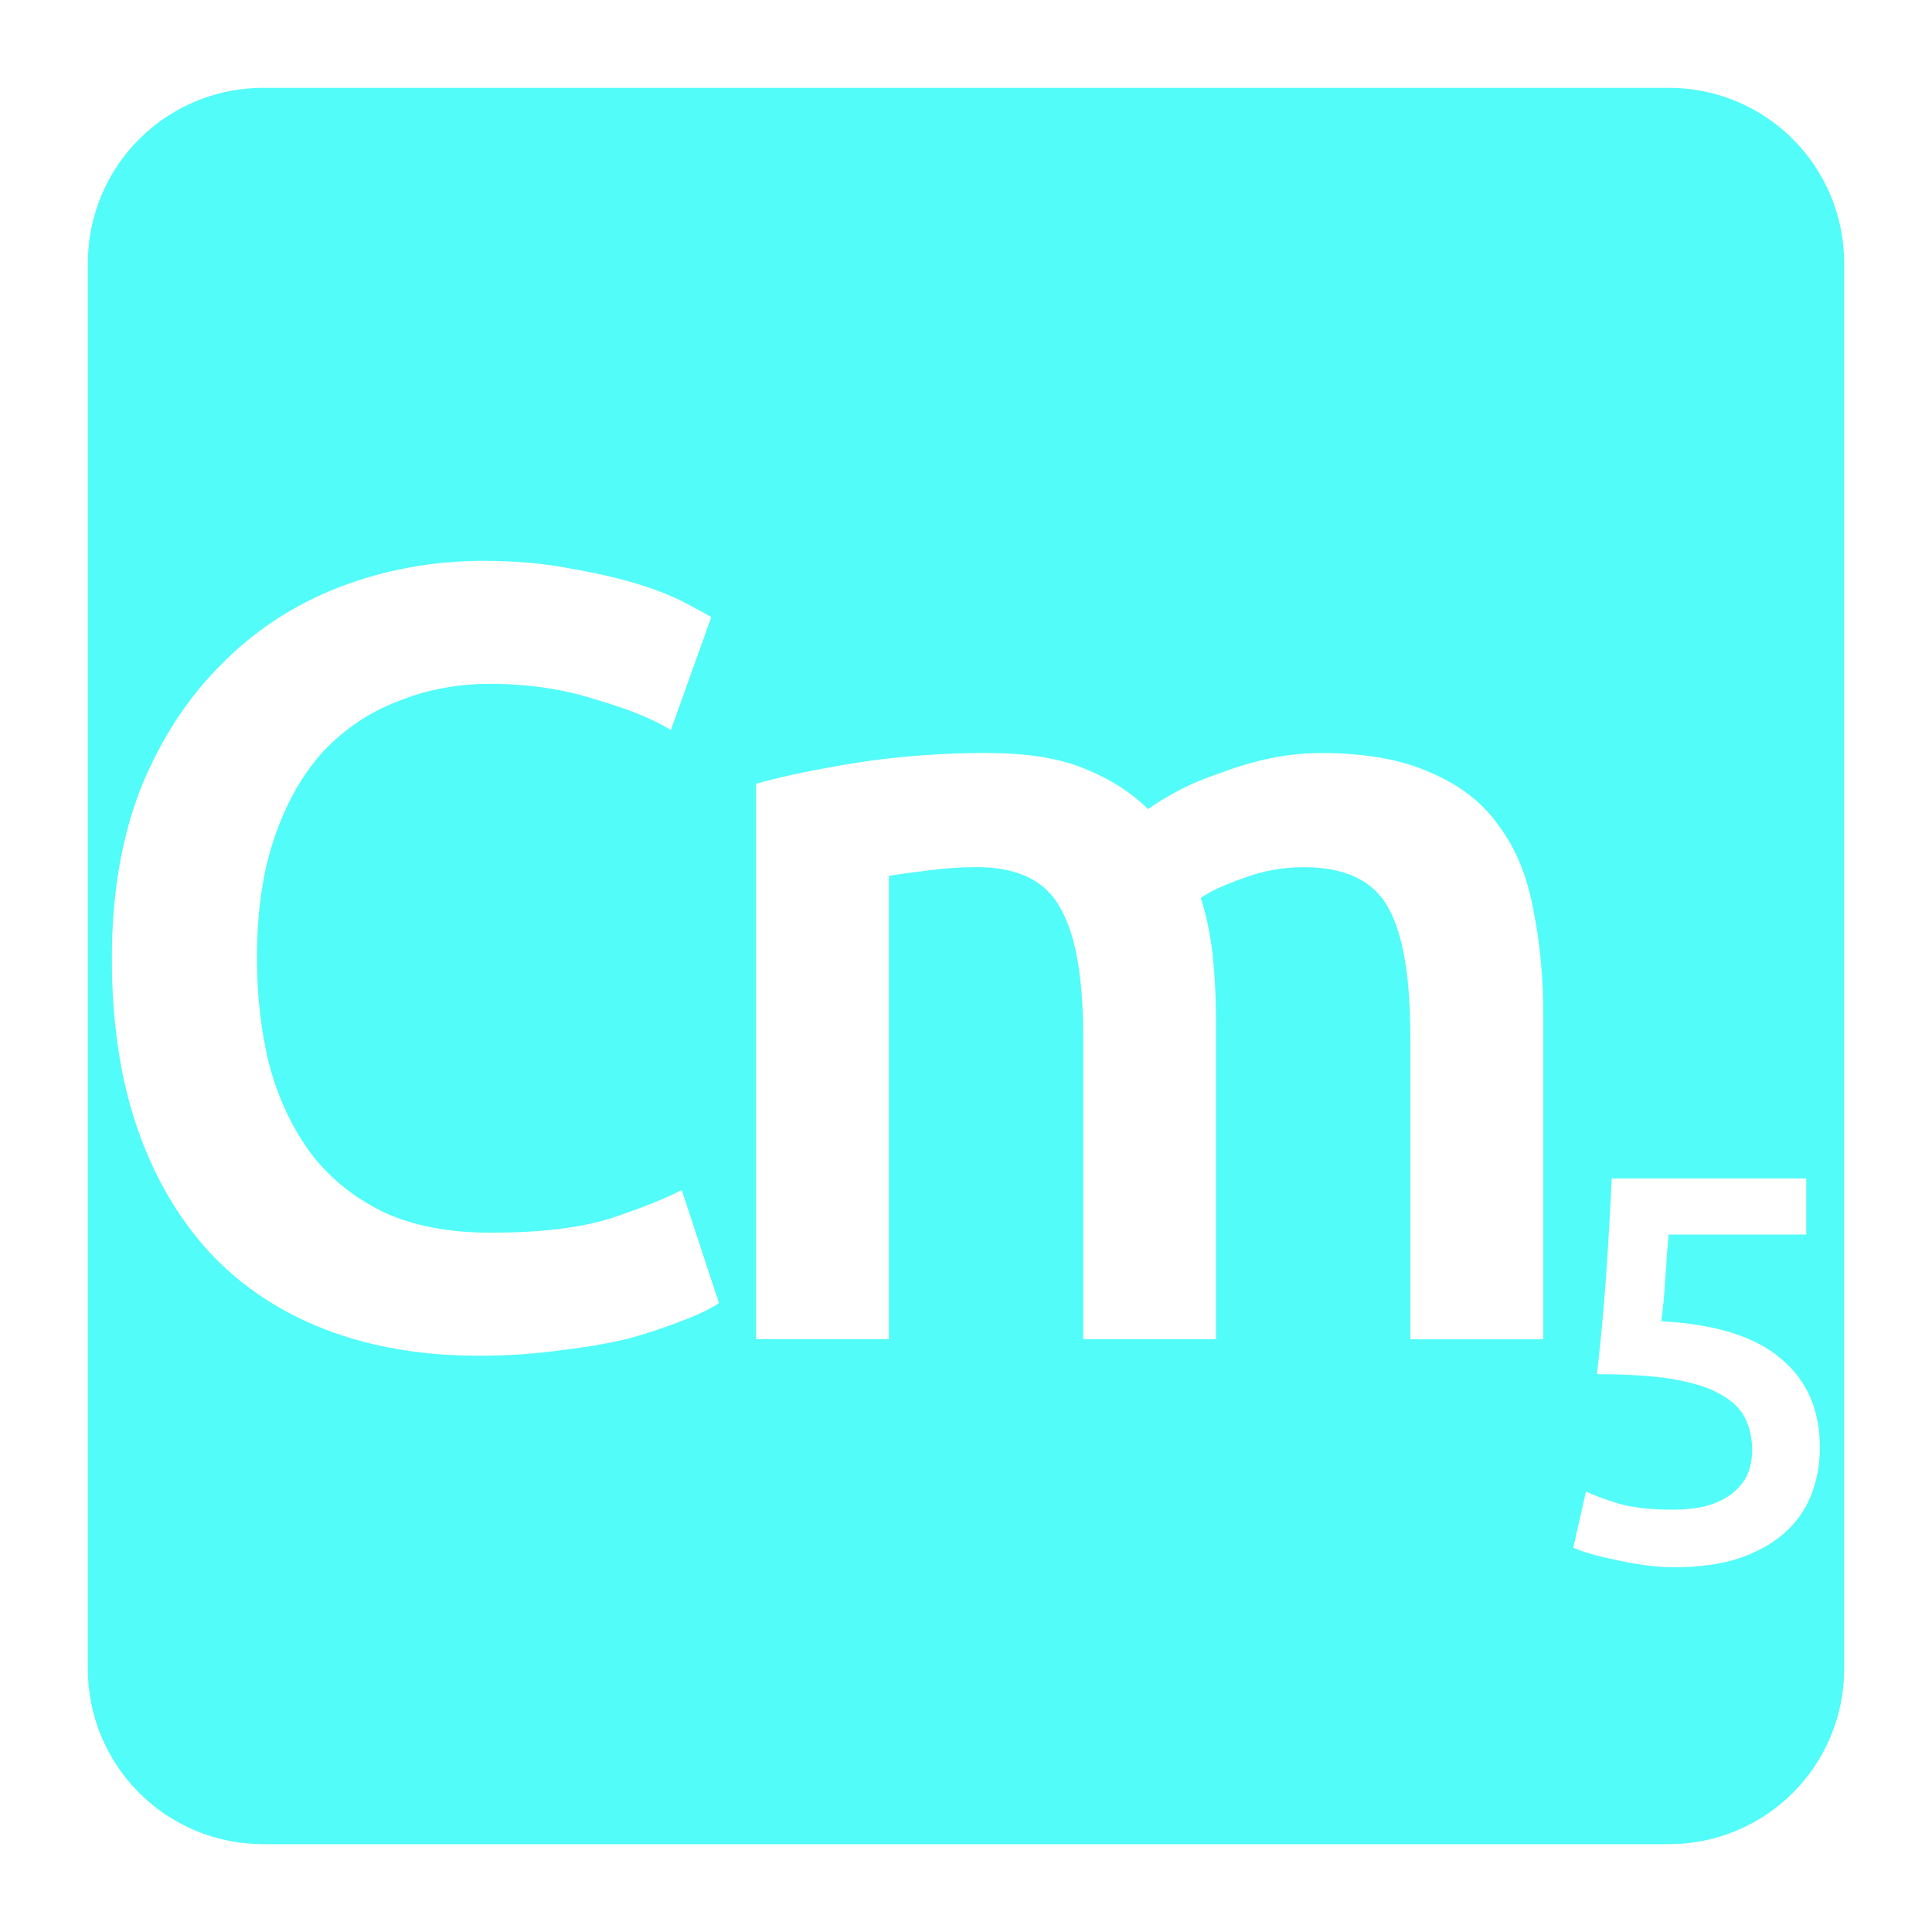 <svg xmlns="http://www.w3.org/2000/svg" viewBox="0 0 22 22">
 <path style="fill:#52fcf9;fill-opacity:1" d="m 3 1 c -1.108 0 -2 0.892 -2 2 l 0 16 c 0 1.108 0.892 2 2 2 l 16 0 c 1.108 0 2 -0.892 2 -2 l 0 -16 c 0 -1.108 -0.892 -2 -2 -2 l -16 0 z m 2.525 5.387 c 0.358 0 0.683 0.03 0.975 0.088 c 0.292 0.05 0.547 0.109 0.764 0.176 c 0.217 0.067 0.395 0.138 0.537 0.213 c 0.142 0.075 0.24 0.129 0.299 0.162 l -0.461 1.287 c -0.2 -0.125 -0.488 -0.241 -0.863 -0.35 c -0.367 -0.117 -0.766 -0.176 -1.199 -0.176 c -0.375 0 -0.726 0.068 -1.051 0.201 c -0.325 0.125 -0.608 0.316 -0.85 0.574 c -0.233 0.258 -0.417 0.583 -0.551 0.975 c -0.133 0.392 -0.199 0.847 -0.199 1.363 c 0 0.458 0.05 0.878 0.15 1.262 c 0.108 0.383 0.27 0.717 0.486 1 c 0.217 0.275 0.493 0.492 0.826 0.65 c 0.333 0.15 0.733 0.225 1.199 0.225 c 0.558 0 1.013 -0.054 1.363 -0.162 c 0.35 -0.117 0.621 -0.224 0.813 -0.324 l 0.424 1.287 c -0.1 0.067 -0.237 0.133 -0.412 0.199 c -0.167 0.067 -0.366 0.135 -0.6 0.201 c -0.233 0.058 -0.495 0.103 -0.787 0.137 c -0.292 0.042 -0.604 0.063 -0.938 0.063 c -0.65 0 -1.233 -0.101 -1.75 -0.301 c -0.517 -0.2 -0.954 -0.492 -1.313 -0.875 c -0.358 -0.392 -0.635 -0.865 -0.826 -1.424 c -0.192 -0.558 -0.287 -1.201 -0.287 -1.926 c 0 -0.725 0.108 -1.365 0.324 -1.924 c 0.225 -0.558 0.531 -1.031 0.914 -1.414 c 0.383 -0.392 0.833 -0.687 1.35 -0.887 c 0.517 -0.2 1.07 -0.301 1.662 -0.301 z m 5.721 2.188 c 0.45 0 0.816 0.059 1.1 0.176 c 0.292 0.117 0.535 0.271 0.727 0.463 c 0.092 -0.067 0.208 -0.138 0.35 -0.213 c 0.142 -0.075 0.3 -0.141 0.475 -0.199 c 0.175 -0.067 0.359 -0.122 0.551 -0.164 c 0.2 -0.042 0.4 -0.063 0.6 -0.063 c 0.508 0 0.925 0.077 1.25 0.227 c 0.333 0.142 0.592 0.345 0.775 0.611 c 0.192 0.258 0.32 0.576 0.387 0.951 c 0.075 0.367 0.113 0.769 0.113 1.211 l 0 3.676 l -1.514 0 l 0 -3.438 c 0 -0.683 -0.083 -1.175 -0.25 -1.475 c -0.167 -0.308 -0.488 -0.463 -0.963 -0.463 c -0.242 0 -0.471 0.042 -0.688 0.125 c -0.217 0.075 -0.378 0.15 -0.486 0.225 c 0.067 0.208 0.112 0.429 0.137 0.662 c 0.025 0.233 0.037 0.483 0.037 0.75 l 0 3.613 l -1.512 0 l 0 -3.438 c 0 -0.683 -0.087 -1.175 -0.262 -1.475 c -0.167 -0.308 -0.485 -0.463 -0.951 -0.463 c -0.167 0 -0.349 0.012 -0.549 0.037 c -0.2 0.025 -0.351 0.046 -0.451 0.063 l 0 5.275 l -1.512 0 l 0 -6.324 c 0.292 -0.083 0.67 -0.163 1.137 -0.238 c 0.475 -0.075 0.975 -0.113 1.5 -0.113 z m 7.109 4.844 l 2.213 0 l 0 0.639 l -1.568 0 c -0.004 0.071 -0.011 0.152 -0.02 0.244 c -0.004 0.087 -0.009 0.176 -0.018 0.268 c -0.004 0.092 -0.011 0.18 -0.02 0.264 c -0.008 0.083 -0.017 0.153 -0.025 0.211 c 0.617 0.033 1.072 0.176 1.363 0.426 c 0.296 0.246 0.443 0.583 0.443 1.012 c 0 0.196 -0.033 0.378 -0.1 0.545 c -0.067 0.167 -0.169 0.311 -0.307 0.432 c -0.137 0.121 -0.311 0.216 -0.52 0.287 c -0.208 0.067 -0.451 0.1 -0.73 0.1 c -0.113 0 -0.227 -0.009 -0.344 -0.025 c -0.117 -0.017 -0.23 -0.038 -0.338 -0.063 c -0.104 -0.021 -0.198 -0.043 -0.281 -0.068 c -0.083 -0.025 -0.146 -0.048 -0.188 -0.068 l 0.145 -0.639 c 0.087 0.042 0.212 0.089 0.375 0.139 c 0.167 0.046 0.368 0.068 0.605 0.068 c 0.163 0 0.303 -0.017 0.42 -0.051 c 0.117 -0.037 0.21 -0.086 0.281 -0.148 c 0.075 -0.063 0.129 -0.134 0.162 -0.213 c 0.033 -0.083 0.049 -0.172 0.049 -0.264 c 0 -0.137 -0.026 -0.259 -0.08 -0.367 c -0.054 -0.108 -0.15 -0.2 -0.287 -0.275 c -0.133 -0.075 -0.316 -0.132 -0.545 -0.17 c -0.225 -0.037 -0.51 -0.055 -0.855 -0.055 c 0.046 -0.4 0.08 -0.78 0.105 -1.139 c 0.025 -0.362 0.046 -0.725 0.063 -1.088 z"/>
</svg>

